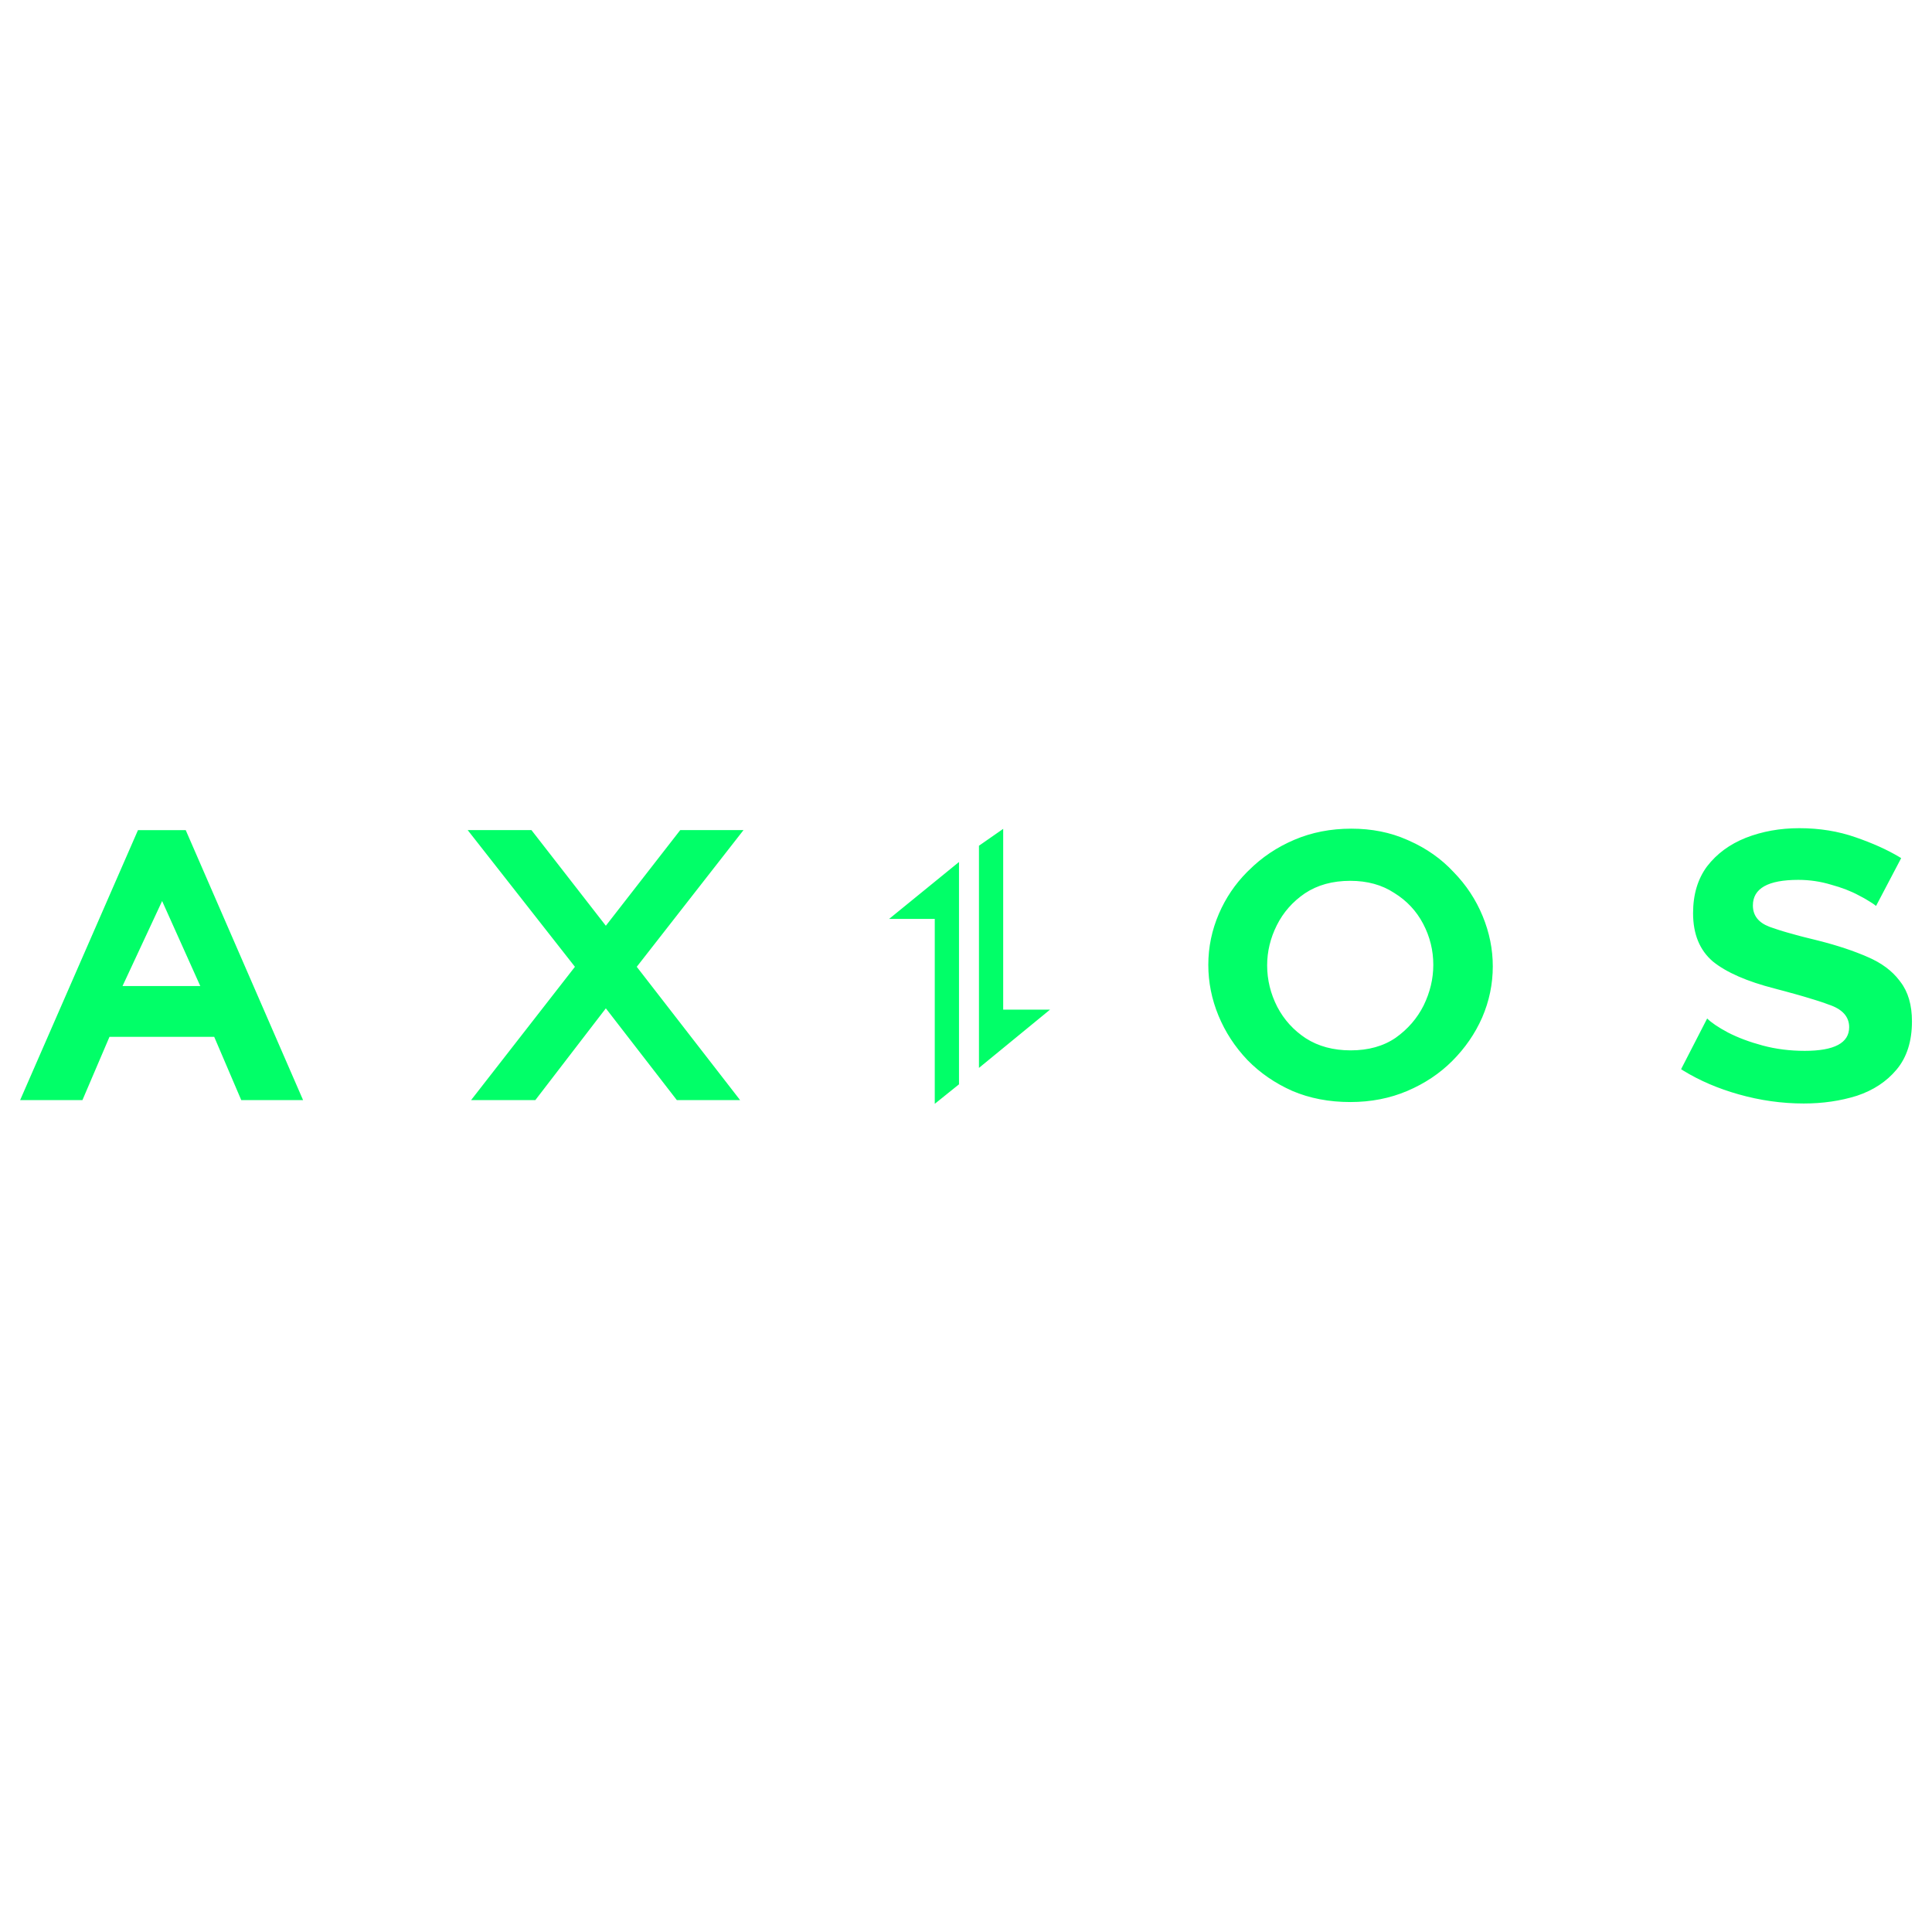 <svg xmlns="http://www.w3.org/2000/svg" fill="none" viewBox="0 0 24 24" id="Axios--Streamline-Svg-Logos" height="24" width="24">
  <desc>
    Axios Streamline Icon: https://streamlinehq.com
  </desc>
  <path fill="#01ff68" d="M11.913 10.709v2.761l-0.301 0.242V11.415h-0.567l0.868 -0.707Zm10.438 -0.421c0.252 0 0.486 0.038 0.702 0.114 0.208 0.072 0.387 0.152 0.538 0.242l0.026 0.016 -0.312 0.594c-0.028 -0.023 -0.069 -0.05 -0.121 -0.08l-0.029 -0.017 -0.032 -0.017 -0.034 -0.018c-0.096 -0.052 -0.21 -0.096 -0.342 -0.132 -0.132 -0.04 -0.268 -0.06 -0.408 -0.06 -0.376 0 -0.564 0.106 -0.564 0.318 0 0.124 0.068 0.212 0.204 0.264l0.031 0.011 0.033 0.011 0.035 0.012 0.037 0.012 0.039 0.012 0.041 0.012c0.007 0.002 0.014 0.004 0.021 0.006l0.044 0.012 0.046 0.013 0.048 0.013 0.05 0.013 0.052 0.013 0.081 0.02 0.056 0.014c0.236 0.06 0.44 0.128 0.612 0.204 0.169 0.073 0.299 0.17 0.39 0.29l0.012 0.016c0.096 0.124 0.144 0.288 0.144 0.492 0 0.248 -0.064 0.448 -0.192 0.6 -0.124 0.148 -0.288 0.256 -0.492 0.324 -0.204 0.064 -0.424 0.096 -0.66 0.096 -0.272 0 -0.542 -0.038 -0.81 -0.114 -0.255 -0.072 -0.483 -0.17 -0.684 -0.293l-0.03 -0.019 0.324 -0.63c0.052 0.052 0.138 0.11 0.258 0.174 0.124 0.064 0.268 0.118 0.432 0.162 0.164 0.044 0.338 0.066 0.522 0.066 0.368 0 0.552 -0.098 0.552 -0.294 0 -0.132 -0.086 -0.226 -0.258 -0.282l-0.041 -0.015 -0.043 -0.015 -0.046 -0.015 -0.048 -0.015 -0.05 -0.015 -0.052 -0.016c-0.009 -0.003 -0.018 -0.005 -0.027 -0.008l-0.055 -0.016 -0.057 -0.016 -0.059 -0.016 -0.061 -0.017 -0.095 -0.025 -0.033 -0.009c-0.344 -0.088 -0.6 -0.2 -0.768 -0.336 -0.164 -0.14 -0.246 -0.34 -0.246 -0.6 0 -0.232 0.058 -0.426 0.174 -0.582 0.12 -0.156 0.28 -0.274 0.48 -0.354 0.204 -0.08 0.426 -0.12 0.666 -0.12Zm-5.565 0.006c0.254 0 0.486 0.046 0.695 0.139l0.025 0.011c0.216 0.096 0.4 0.226 0.552 0.39 0.156 0.16 0.276 0.342 0.36 0.546 0.084 0.204 0.126 0.412 0.126 0.624 0 0.22 -0.044 0.432 -0.132 0.636 -0.088 0.2 -0.212 0.38 -0.372 0.54 -0.156 0.156 -0.342 0.28 -0.558 0.372 -0.216 0.092 -0.452 0.138 -0.708 0.138 -0.264 0 -0.504 -0.046 -0.72 -0.138 -0.216 -0.096 -0.402 -0.224 -0.558 -0.384 -0.156 -0.164 -0.276 -0.348 -0.36 -0.552 -0.084 -0.204 -0.126 -0.414 -0.126 -0.63 0 -0.22 0.044 -0.432 0.132 -0.636 0.084 -0.195 0.201 -0.368 0.351 -0.519l0.022 -0.021c0.16 -0.16 0.348 -0.286 0.564 -0.378 0.216 -0.092 0.452 -0.138 0.708 -0.138Zm-14.479 0.018 1.458 3.354h-0.768l-0.336 -0.786H1.36l-0.336 0.786H0.25l1.464 -3.354h0.594Zm4.295 0 0.924 1.188 0.924 -1.188h0.786l-1.326 1.698 1.284 1.656h-0.786l-0.882 -1.14 -0.876 1.14h-0.798l1.29 -1.656 -1.332 -1.698h0.792Zm5.86 -0.015v2.245h0.582l-0.883 0.724v-2.76l0.3 -0.209Zm4.311 0.645c-0.22 0 -0.408 0.052 -0.564 0.156 -0.152 0.104 -0.268 0.236 -0.348 0.396 -0.08 0.16 -0.12 0.326 -0.12 0.498 0 0.18 0.042 0.352 0.126 0.516 0.084 0.16 0.202 0.29 0.354 0.39 0.156 0.1 0.342 0.15 0.558 0.15 0.22 0 0.406 -0.052 0.558 -0.156 0.152 -0.108 0.268 -0.242 0.348 -0.402 0.08 -0.164 0.12 -0.332 0.12 -0.504 0 -0.18 -0.042 -0.35 -0.126 -0.51 -0.084 -0.16 -0.204 -0.288 -0.36 -0.384 -0.152 -0.1 -0.334 -0.15 -0.546 -0.15ZM2.014 11.193l-0.492 1.056h0.966l-0.474 -1.056Z" stroke-width="0.25"></path>
</svg>